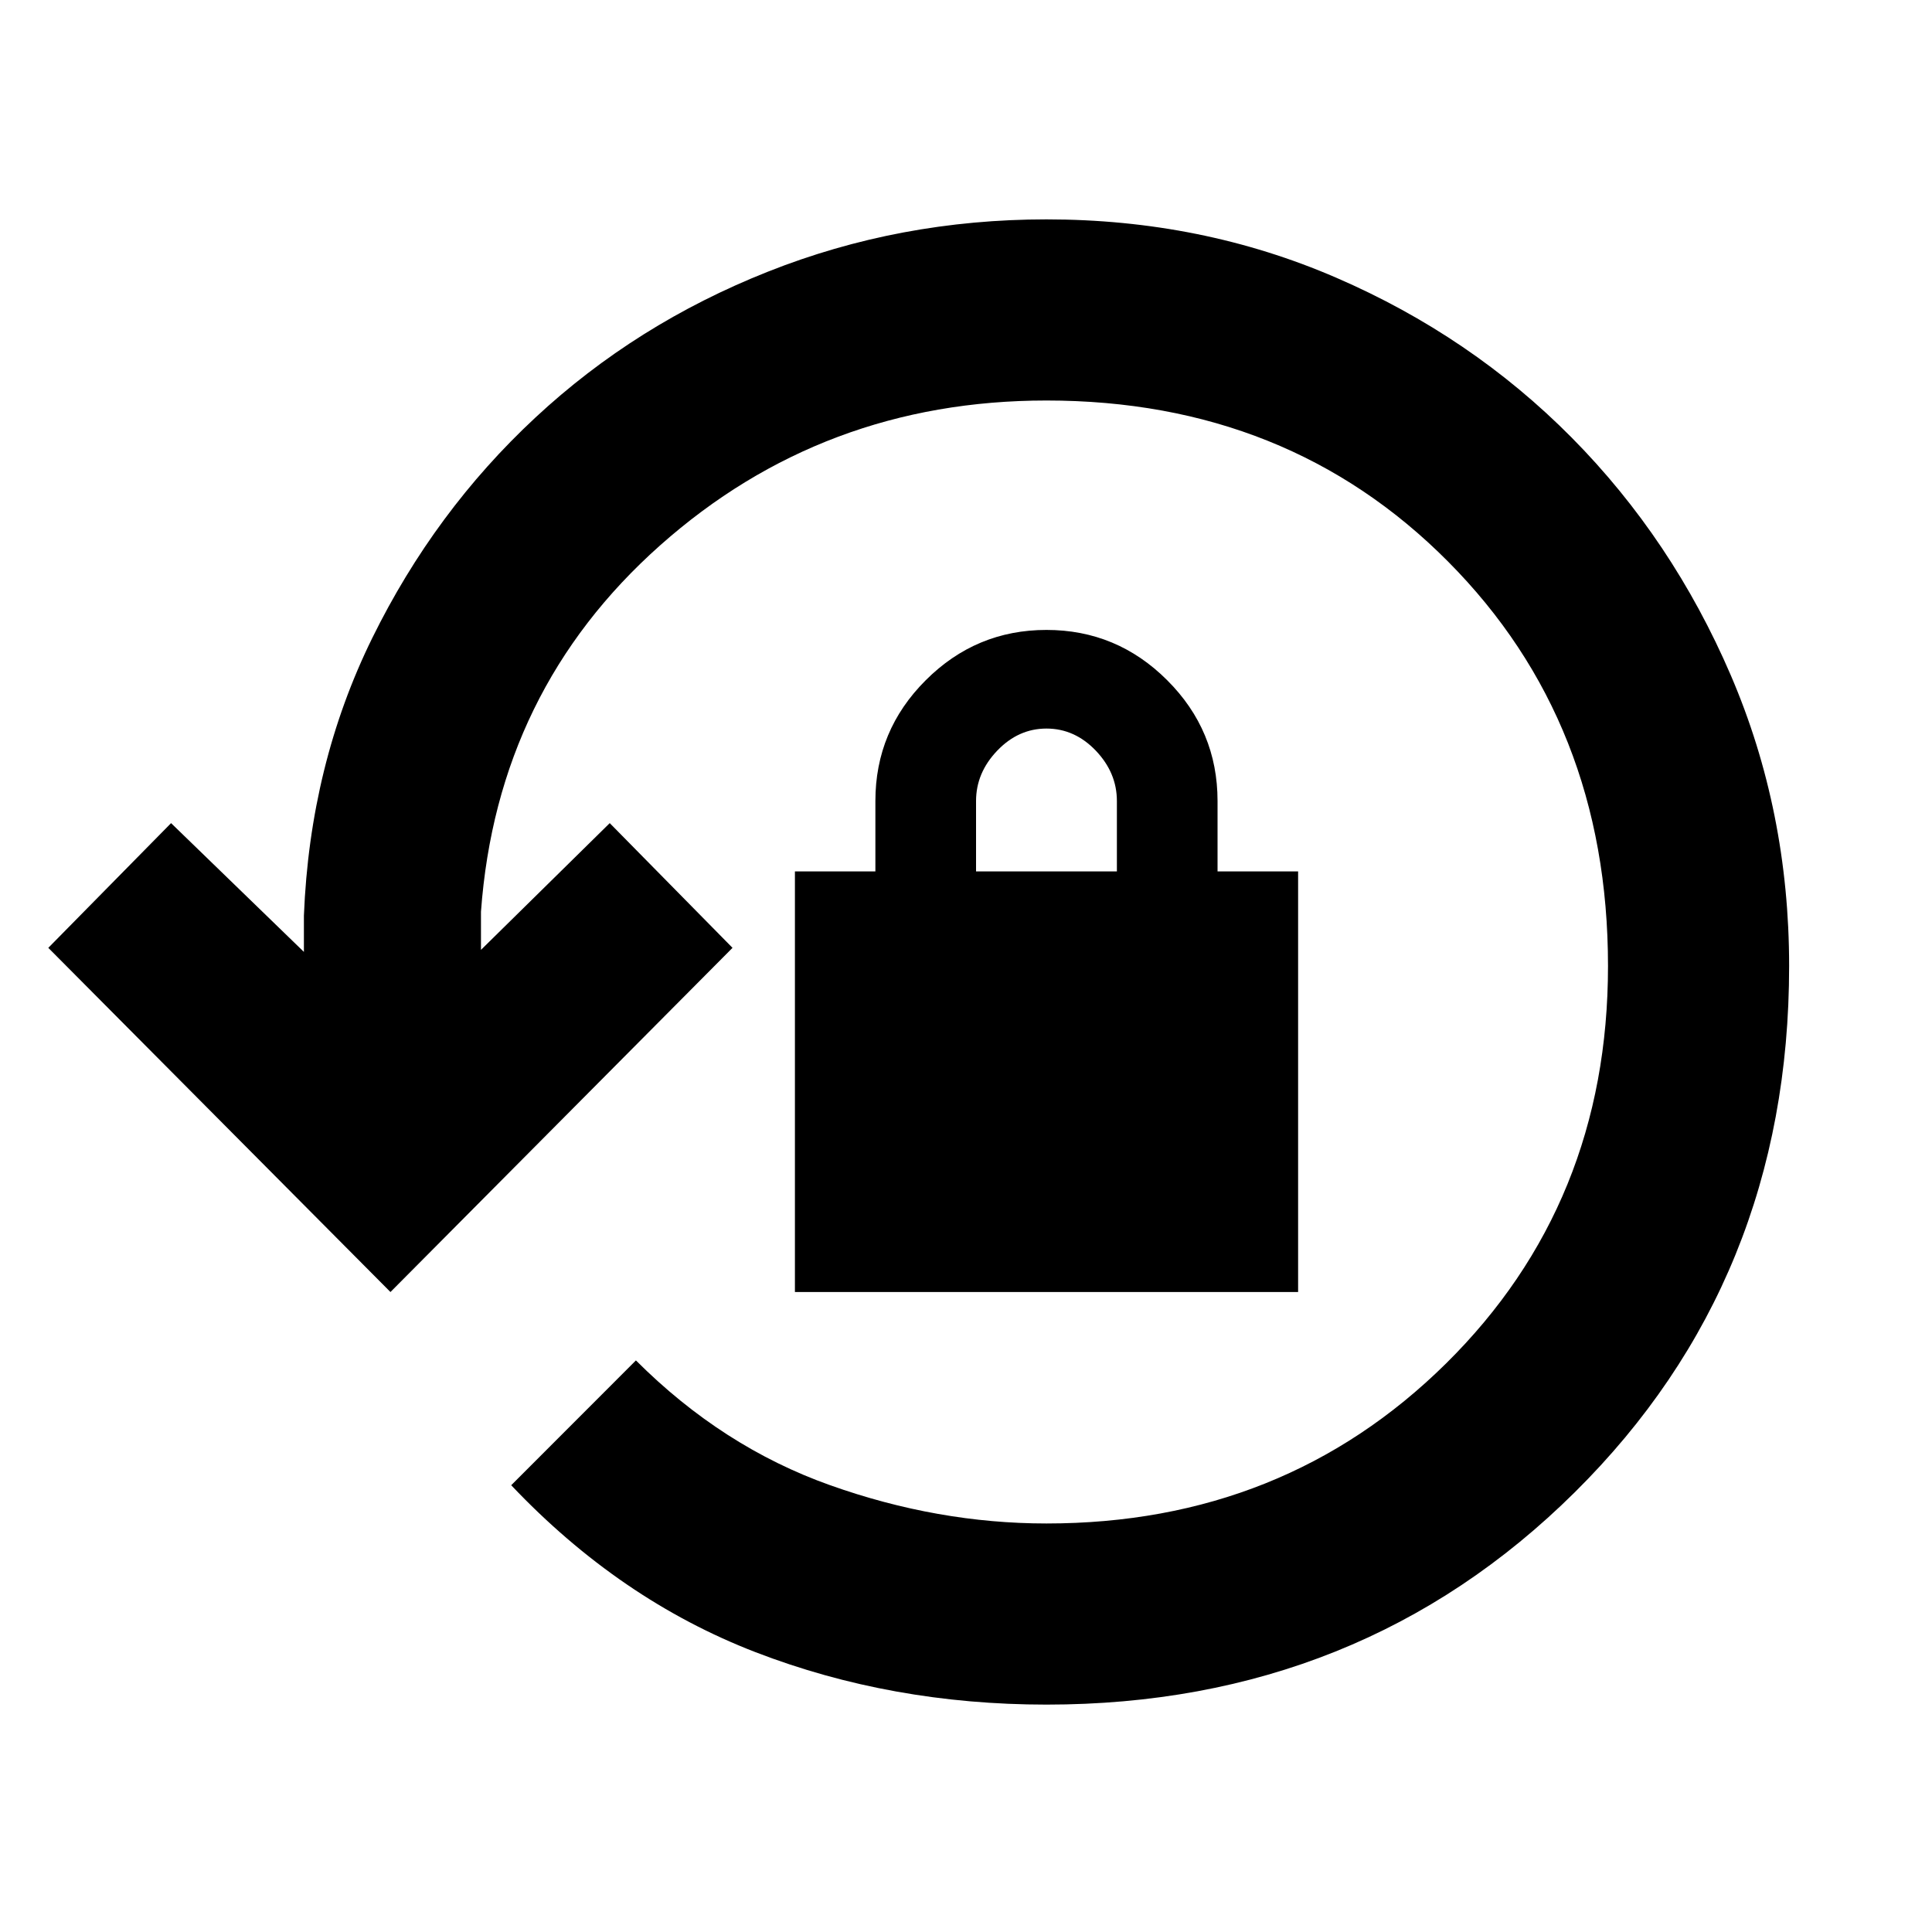 <svg xmlns="http://www.w3.org/2000/svg" height="20" width="20"><path d="M10.833 17.646q-1.604 0-3.01-.542-1.406-.542-2.531-1.729l1.291-1.292q.896.896 2.011 1.292 1.114.396 2.239.396 2.459 0 4.136-1.656 1.677-1.657 1.677-4.115 0-2.521-1.656-4.187-1.657-1.667-4.157-1.667-2.312 0-4 1.5-1.687 1.5-1.854 3.792v.395l1.333-1.312 1.271 1.291-3.541 3.563L.5 9.812l1.271-1.291 1.375 1.333v-.375q.062-1.562.708-2.875.646-1.312 1.688-2.281 1.041-.969 2.406-1.51 1.364-.542 2.885-.542 1.605 0 3 .604 1.396.604 2.438 1.656 1.041 1.052 1.646 2.459.604 1.406.604 3.01 0 3.25-2.219 5.448-2.219 2.198-5.469 2.198Zm-2.604-4.271V9.021h.833v-.729q0-.73.521-1.25.521-.521 1.25-.521t1.25.521q.521.52.521 1.25v.729h.834v4.354Zm1.875-4.354h1.458v-.729q0-.292-.218-.521-.219-.229-.511-.229-.291 0-.51.229-.219.229-.219.521Z"/></svg>